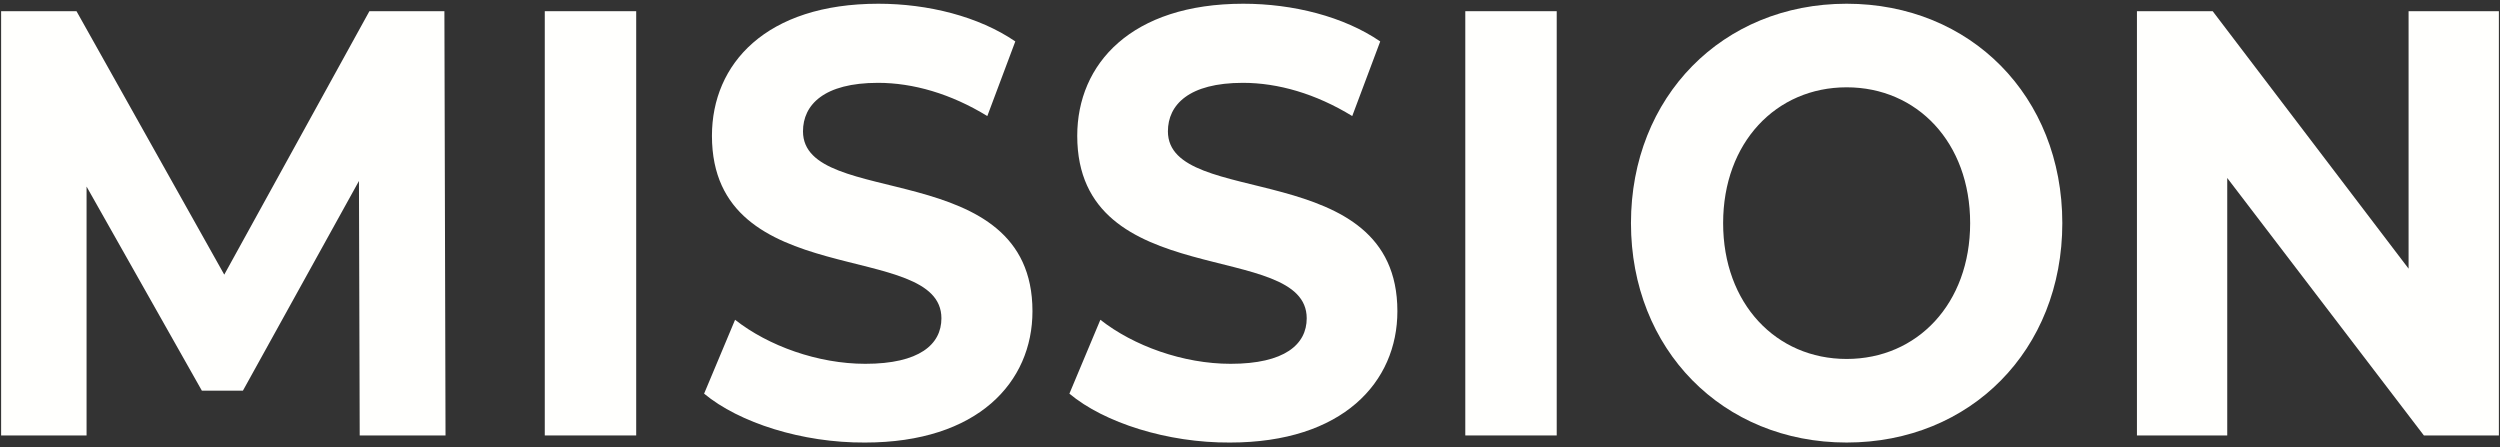 <?xml version="1.0" encoding="utf-8"?>
<!-- Generator: Adobe Illustrator 24.1.1, SVG Export Plug-In . SVG Version: 6.00 Build 0)  -->
<svg version="1.1" id="Layer_1" xmlns="http://www.w3.org/2000/svg" xmlns:xlink="http://www.w3.org/1999/xlink" x="0px" y="0px"
	 viewBox="0 0 670 119.9" style="enable-background:new 0 0 670 119.9;" xml:space="preserve">
<rect x="0" y="0" width="670" height="119.9" fill="#333333" stroke="none"/>
<style type="text/css">
	.st0{fill:#FFFFFD;}
</style>
<path class="st0" d="M96.4,116.7l-0.2-68.2l-31.1,56.2h-11L23.2,50v66.7H0.3V3h20.2l39.6,70.6L99,3h20.1l0.3,113.7
	C119.4,116.7,96.4,116.7,96.4,116.7z"/>
<path class="st0" d="M146,3h24.5v113.7H146L146,3L146,3z"/>
<path class="st0" d="M188.7,105.5l8.3-19.8c8.9,7,22.2,11.8,34.9,11.8c14.5,0,20.4-5.2,20.4-12.2c0-21.3-61.5-6.7-61.5-48.9
	c0-19.3,14.5-35.4,44.6-35.4c13.3,0,26.9,3.4,36.7,10.1l-7.5,20c-9.8-6-19.9-8.9-29.3-8.9c-14.5,0-20.1,5.9-20.1,13
	c0,21,61.5,6.5,61.5,48.2c0,19-14.6,35.2-44.9,35.2C215,118.7,198.1,113.3,188.7,105.5z"/>
<path class="st0" d="M286.6,105.5l8.3-19.8c8.9,7,22.2,11.8,34.9,11.8c14.5,0,20.4-5.2,20.4-12.2c0-21.3-61.5-6.7-61.5-48.9
	c0-19.3,14.5-35.4,44.5-35.4c13.3,0,26.9,3.4,36.7,10.1l-7.5,20c-9.8-6-19.9-8.9-29.3-8.9c-14.5,0-20.1,5.9-20.1,13
	c0,21,61.5,6.5,61.5,48.2c0,19-14.6,35.2-44.9,35.2C312.9,118.7,295.9,113.3,286.6,105.5z"/>
<path class="st0" d="M392.7,3h24.5v113.7h-24.5V3z"/>
<path class="st0" d="M437.1,59.8c0-33.8,24.5-58.8,57.8-58.8c33.2,0,57.8,24.8,57.8,58.8s-24.6,58.8-57.8,58.8
	C461.6,118.6,437.1,93.6,437.1,59.8z M528,59.8c0-21.6-14.2-36.4-33.1-36.4s-33.1,14.8-33.1,36.4s14.2,36.4,33.1,36.4
	C513.8,96.2,528,81.4,528,59.8z"/>
<path class="st0" d="M669.7,3v113.7h-20.1l-52.7-69v69h-24.2V3H593l52.5,69V3H669.7z"/>
</svg>
